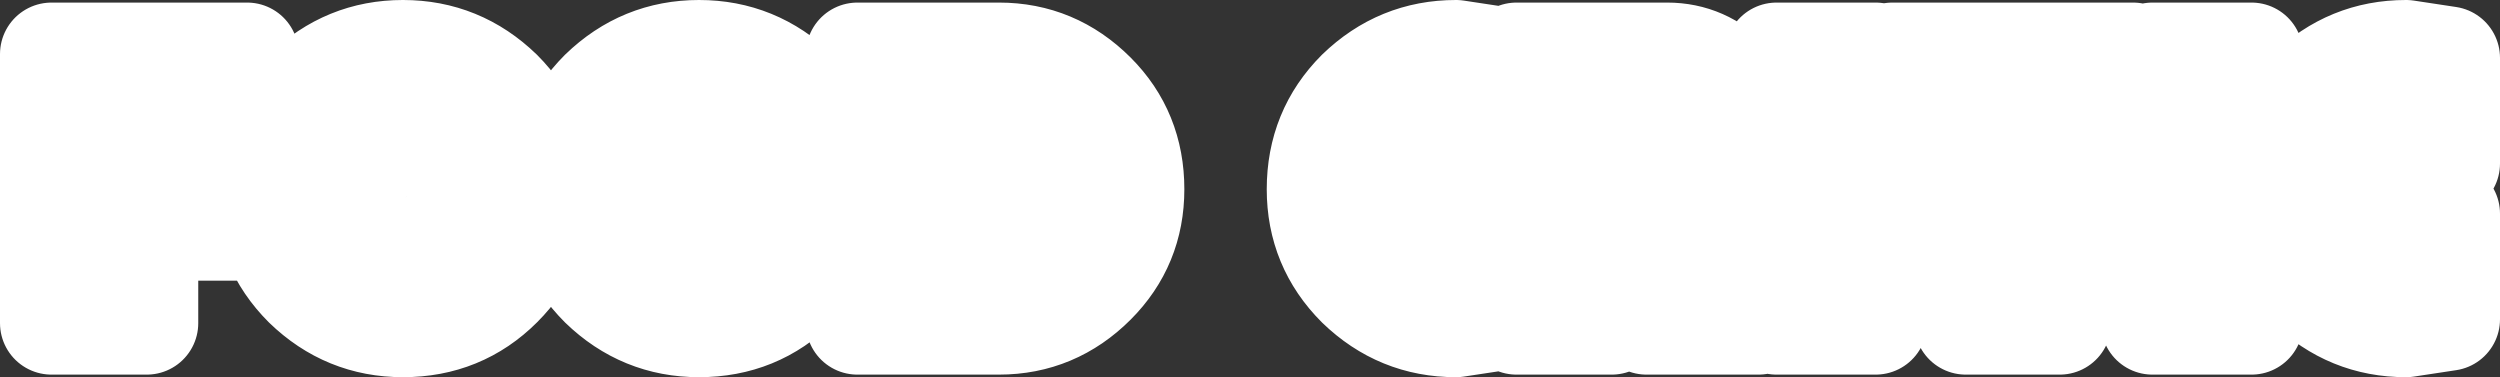 <?xml version="1.0" encoding="UTF-8" standalone="no"?>
<svg xmlns:ffdec="https://www.free-decompiler.com/flash" xmlns:xlink="http://www.w3.org/1999/xlink" ffdec:objectType="shape" height="14.65px" width="97.1px" xmlns="http://www.w3.org/2000/svg">
  <rect width="100%" height="100%" fill="#333333" stroke="none"/>
  <g transform="matrix(1.0, 0.0, 0.0, 1.0, 7.9, -5.75)">
    <path d="M87.2 12.1 Q86.35 11.4 85.55 11.4 84.85 11.4 84.35 11.9 83.85 12.35 83.85 13.1 83.85 13.8 84.35 14.25 84.85 14.75 85.55 14.75 86.35 14.75 87.2 14.05 L87.2 18.15 85.55 18.4 Q83.35 18.4 81.75 16.85 80.2 15.3 80.2 13.1 80.2 10.85 81.75 9.3 83.35 7.75 85.55 7.75 L87.2 8.0 87.2 12.1 M74.95 10.95 L72.1 10.95 72.1 18.3 68.45 18.3 68.45 10.95 65.6 10.95 65.6 7.85 74.95 7.85 74.95 10.95 M79.55 7.85 L79.55 18.3 75.7 18.3 75.7 7.85 79.55 7.85 M64.95 7.85 L64.95 18.3 61.1 18.3 61.1 7.85 64.95 7.85 M59.35 8.95 Q60.35 10.1 60.35 11.7 60.35 12.8 59.8 13.7 59.3 14.65 58.5 15.05 L60.4 18.3 56.05 18.3 54.7 15.55 54.7 18.3 51.0 18.3 51.0 7.85 56.85 7.85 Q58.3 7.85 59.35 8.95 M56.0 11.0 L54.7 11.0 54.7 12.5 56.0 12.5 56.5 12.25 56.7 11.75 56.5 11.2 56.0 11.0 M50.3 12.1 Q49.45 11.4 48.65 11.4 47.95 11.4 47.45 11.9 46.95 12.35 46.95 13.1 46.95 13.8 47.45 14.25 47.95 14.75 48.65 14.75 49.45 14.75 50.3 14.05 L50.3 18.15 48.65 18.4 Q46.45 18.4 44.85 16.85 43.3 15.3 43.3 13.1 43.3 10.85 44.85 9.3 46.45 7.75 48.65 7.75 L50.3 8.0 50.3 12.1 M34.6 9.4 Q36.1 10.9 36.1 13.1 36.1 15.25 34.6 16.75 33.05 18.3 30.9 18.3 L25.4 18.3 25.4 7.85 30.9 7.85 Q33.05 7.85 34.6 9.4 M29.1 10.95 L29.1 15.15 30.35 15.15 Q31.2 15.15 31.8 14.55 32.45 13.95 32.45 13.1 32.45 12.2 31.8 11.6 31.2 10.95 30.35 10.95 L29.1 10.95 M20.95 13.1 Q20.95 12.4 20.45 11.9 19.95 11.4 19.25 11.4 18.55 11.4 18.05 11.9 17.55 12.35 17.55 13.1 17.55 13.8 18.05 14.25 18.55 14.75 19.25 14.75 19.95 14.75 20.45 14.25 20.95 13.75 20.95 13.1 M23.05 16.85 Q21.5 18.4 19.25 18.4 17.05 18.4 15.45 16.85 13.9 15.3 13.9 13.1 13.9 10.85 15.45 9.3 17.05 7.75 19.25 7.75 21.45 7.75 23.05 9.3 24.6 10.85 24.6 13.1 24.6 15.3 23.05 16.85 M7.75 7.75 Q9.95 7.75 11.55 9.3 13.1 10.85 13.1 13.1 13.1 15.3 11.55 16.85 10.0 18.4 7.75 18.4 5.55 18.4 3.95 16.85 2.4 15.3 2.4 13.1 2.4 10.85 3.95 9.3 5.55 7.75 7.75 7.75 M6.55 11.9 Q6.05 12.35 6.05 13.1 6.05 13.8 6.55 14.25 7.05 14.75 7.75 14.75 8.45 14.75 8.95 14.25 9.45 13.75 9.45 13.1 9.45 12.4 8.95 11.9 8.45 11.4 7.75 11.4 7.05 11.4 6.55 11.9 M1.7 10.95 L-2.2 10.95 -2.2 11.5 1.7 11.5 1.7 14.65 -2.2 14.65 -2.2 18.3 -5.9 18.3 -5.9 7.85 1.7 7.85 1.7 10.95" fill="#ffffff" fill-rule="evenodd" stroke="none"/>
    <path d="M87.2 12.1 Q86.35 11.4 85.55 11.4 84.85 11.4 84.35 11.9 83.85 12.35 83.85 13.1 83.85 13.8 84.35 14.25 84.85 14.75 85.55 14.75 86.35 14.75 87.2 14.05 L87.2 18.15 85.55 18.4 Q83.35 18.4 81.75 16.85 80.2 15.3 80.2 13.1 80.2 10.85 81.75 9.3 83.35 7.75 85.55 7.75 L87.2 8.0 87.2 12.1 M74.95 10.95 L72.1 10.95 72.1 18.3 68.45 18.3 68.45 10.95 65.6 10.95 65.6 7.85 74.95 7.85 74.95 10.95 M79.55 7.85 L79.55 18.3 75.7 18.3 75.7 7.85 79.55 7.85 M64.95 7.85 L64.95 18.3 61.1 18.3 61.1 7.85 64.95 7.85 M59.35 8.95 Q60.35 10.1 60.35 11.7 60.35 12.8 59.8 13.7 59.3 14.65 58.5 15.05 L60.4 18.3 56.05 18.3 54.7 15.55 54.7 18.3 51.0 18.3 51.0 7.85 56.85 7.85 Q58.3 7.85 59.35 8.95 M56.0 11.0 L54.7 11.0 54.7 12.5 56.0 12.5 56.5 12.25 56.7 11.75 56.5 11.2 56.0 11.0 M50.3 12.1 Q49.45 11.4 48.65 11.4 47.95 11.4 47.45 11.9 46.95 12.35 46.95 13.1 46.95 13.8 47.45 14.25 47.95 14.75 48.65 14.75 49.45 14.75 50.3 14.05 L50.3 18.15 48.65 18.4 Q46.45 18.4 44.85 16.85 43.3 15.3 43.3 13.1 43.3 10.85 44.85 9.3 46.45 7.75 48.65 7.75 L50.3 8.0 50.3 12.1 M34.6 9.4 Q36.1 10.9 36.1 13.1 36.1 15.25 34.6 16.75 33.05 18.3 30.9 18.3 L25.4 18.3 25.4 7.85 30.9 7.85 Q33.05 7.85 34.6 9.4 M29.1 10.95 L29.1 15.15 30.35 15.15 Q31.2 15.15 31.8 14.55 32.45 13.95 32.45 13.1 32.45 12.2 31.8 11.6 31.2 10.95 30.35 10.95 L29.1 10.95 M20.95 13.1 Q20.95 12.4 20.45 11.9 19.95 11.4 19.25 11.4 18.55 11.4 18.05 11.9 17.55 12.35 17.55 13.1 17.55 13.8 18.05 14.25 18.55 14.75 19.25 14.75 19.95 14.75 20.45 14.25 20.95 13.75 20.95 13.1 M23.05 16.85 Q21.5 18.4 19.25 18.4 17.05 18.4 15.45 16.85 13.9 15.3 13.9 13.1 13.9 10.85 15.45 9.3 17.05 7.75 19.25 7.75 21.45 7.75 23.05 9.3 24.6 10.85 24.6 13.1 24.6 15.3 23.05 16.85 M7.75 7.75 Q9.95 7.75 11.55 9.3 13.1 10.85 13.1 13.1 13.1 15.3 11.55 16.85 10.0 18.4 7.75 18.4 5.55 18.4 3.95 16.85 2.4 15.3 2.4 13.1 2.4 10.85 3.95 9.3 5.55 7.75 7.75 7.75 M6.55 11.9 Q6.05 12.35 6.05 13.1 6.05 13.8 6.55 14.25 7.05 14.75 7.75 14.75 8.45 14.75 8.95 14.25 9.45 13.75 9.45 13.1 9.45 12.4 8.95 11.9 8.45 11.4 7.75 11.4 7.05 11.4 6.55 11.9 M1.7 10.95 L-2.2 10.95 -2.2 11.5 1.7 11.5 1.7 14.65 -2.2 14.65 -2.2 18.3 -5.9 18.3 -5.9 7.85 1.7 7.85 1.7 10.95 Z" fill="none" stroke="#ffffff" stroke-linecap="round" stroke-linejoin="round" stroke-width="4.0"/>
  </g>
</svg>
